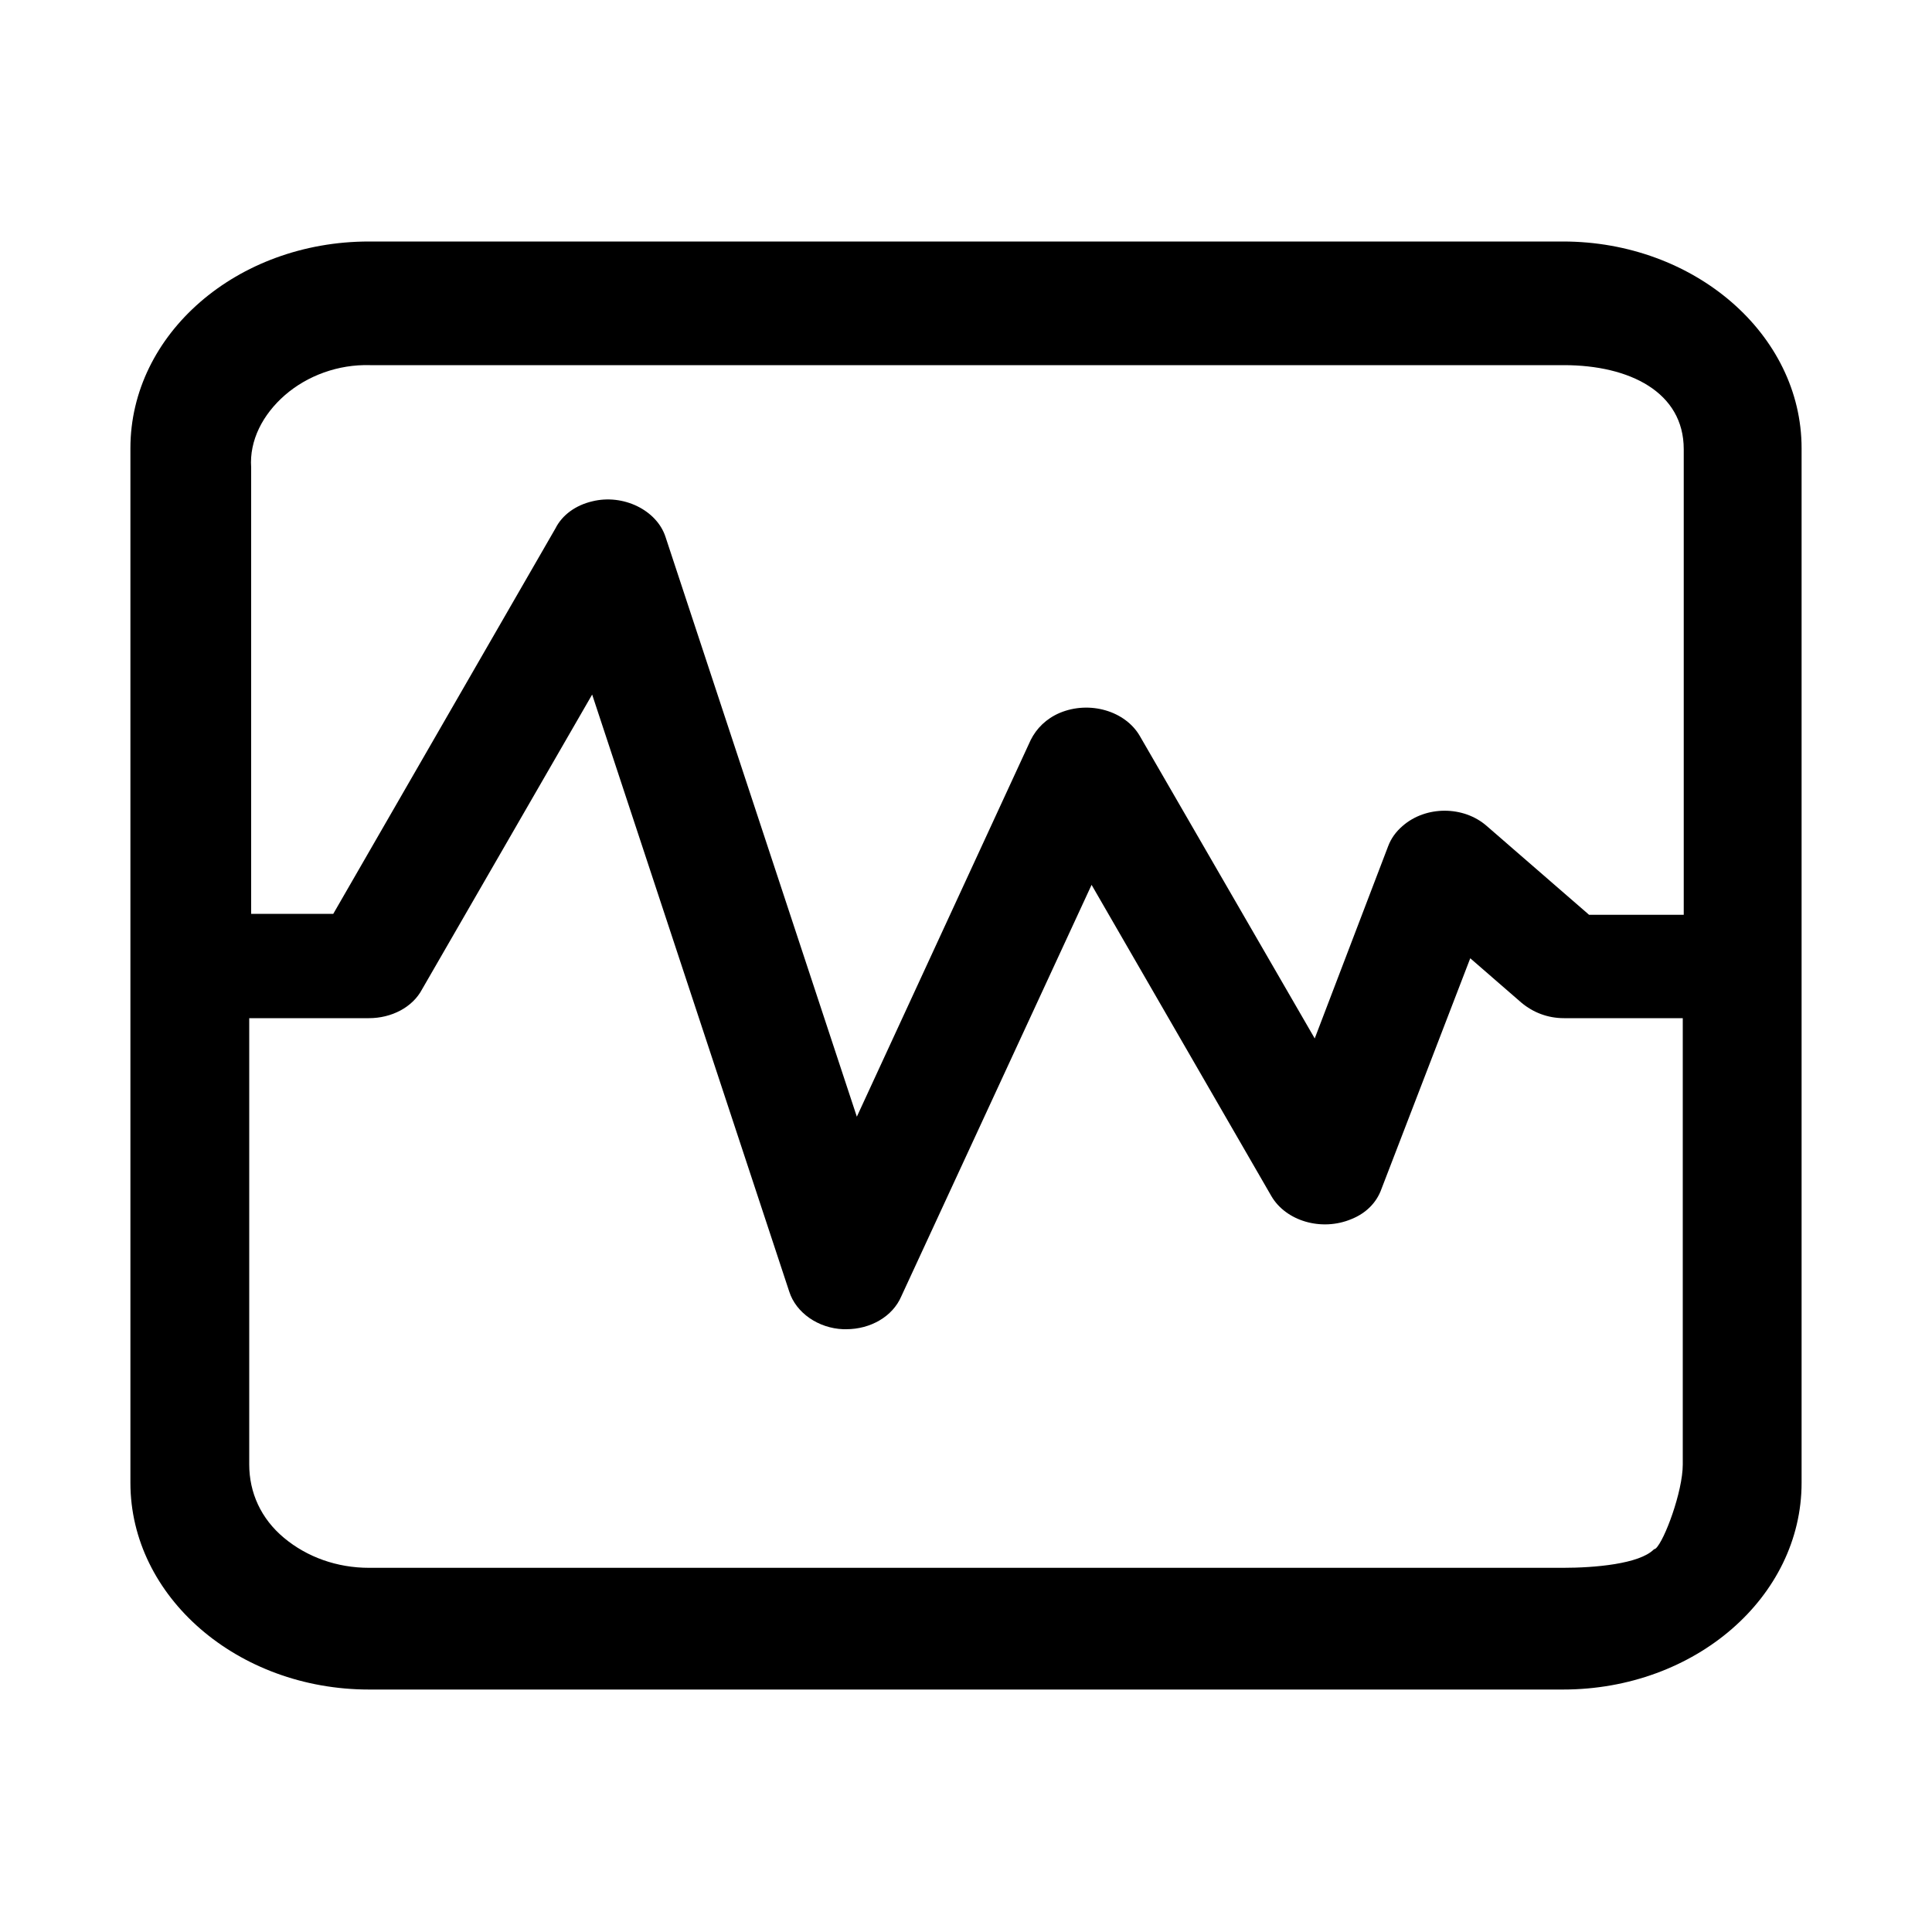 <?xml version="1.0" standalone="no"?><!DOCTYPE svg PUBLIC "-//W3C//DTD SVG 1.1//EN" "http://www.w3.org/Graphics/SVG/1.1/DTD/svg11.dtd"><svg t="1555665665796" class="icon" style="" viewBox="0 0 1024 1024" version="1.1" xmlns="http://www.w3.org/2000/svg" p-id="9408" xmlns:xlink="http://www.w3.org/1999/xlink" width="200" height="200"><defs><style type="text/css"></style></defs><path d="M954.88 237.568c0-60.416-56.832-109.568-126.464-109.568H195.584c-70.144 0-126.464 49.152-126.464 109.568v548.352c0 60.416 56.832 109.568 126.464 109.568h632.832c70.144 0 126.464-49.152 126.464-109.568V237.568z m-803.84-28.16c11.776-10.24 28.16-16.384 45.056-15.872h632.832c34.816 0 63.488 14.336 63.488 44.544v246.784h-50.176l-54.272-47.104c-12.288-10.752-32.256-10.752-44.544 0-3.584 3.072-6.144 6.656-7.68 10.752l-38.912 101.888L604.16 390.144c-7.68-13.312-26.624-18.944-42.496-12.288-7.168 3.072-12.288 8.192-15.36 14.336l-92.16 199.68-101.376-307.2c-4.608-14.336-22.528-23.04-38.912-18.944-8.704 2.048-15.872 7.168-19.456 14.336l-117.76 204.288H133.12V247.808c-1.024-14.336 6.144-28.16 17.92-38.4z m725.504 611.84c-7.68 7.68-31.232 9.728-48.128 9.728H195.584c-16.896 0-32.768-5.632-45.056-15.872s-18.432-24.064-18.432-38.912v-236.544h63.488c11.776 0 23.04-5.632 28.16-15.36l90.112-156.16 104.448 316.416c3.584 11.264 15.36 19.456 28.672 19.968h1.536c12.8 0 24.576-6.656 29.184-17.408L578.56 468.992l95.232 164.864c7.68 13.312 26.624 18.944 42.496 12.288 7.68-3.072 13.312-8.704 15.872-15.872l47.104-122.368 27.136 23.552c6.144 5.12 13.824 8.192 22.528 8.192h62.976v236.544c0 14.336-9.728 40.448-14.336 44.544l-1.024 0.512z" p-id="9409"></path></svg>